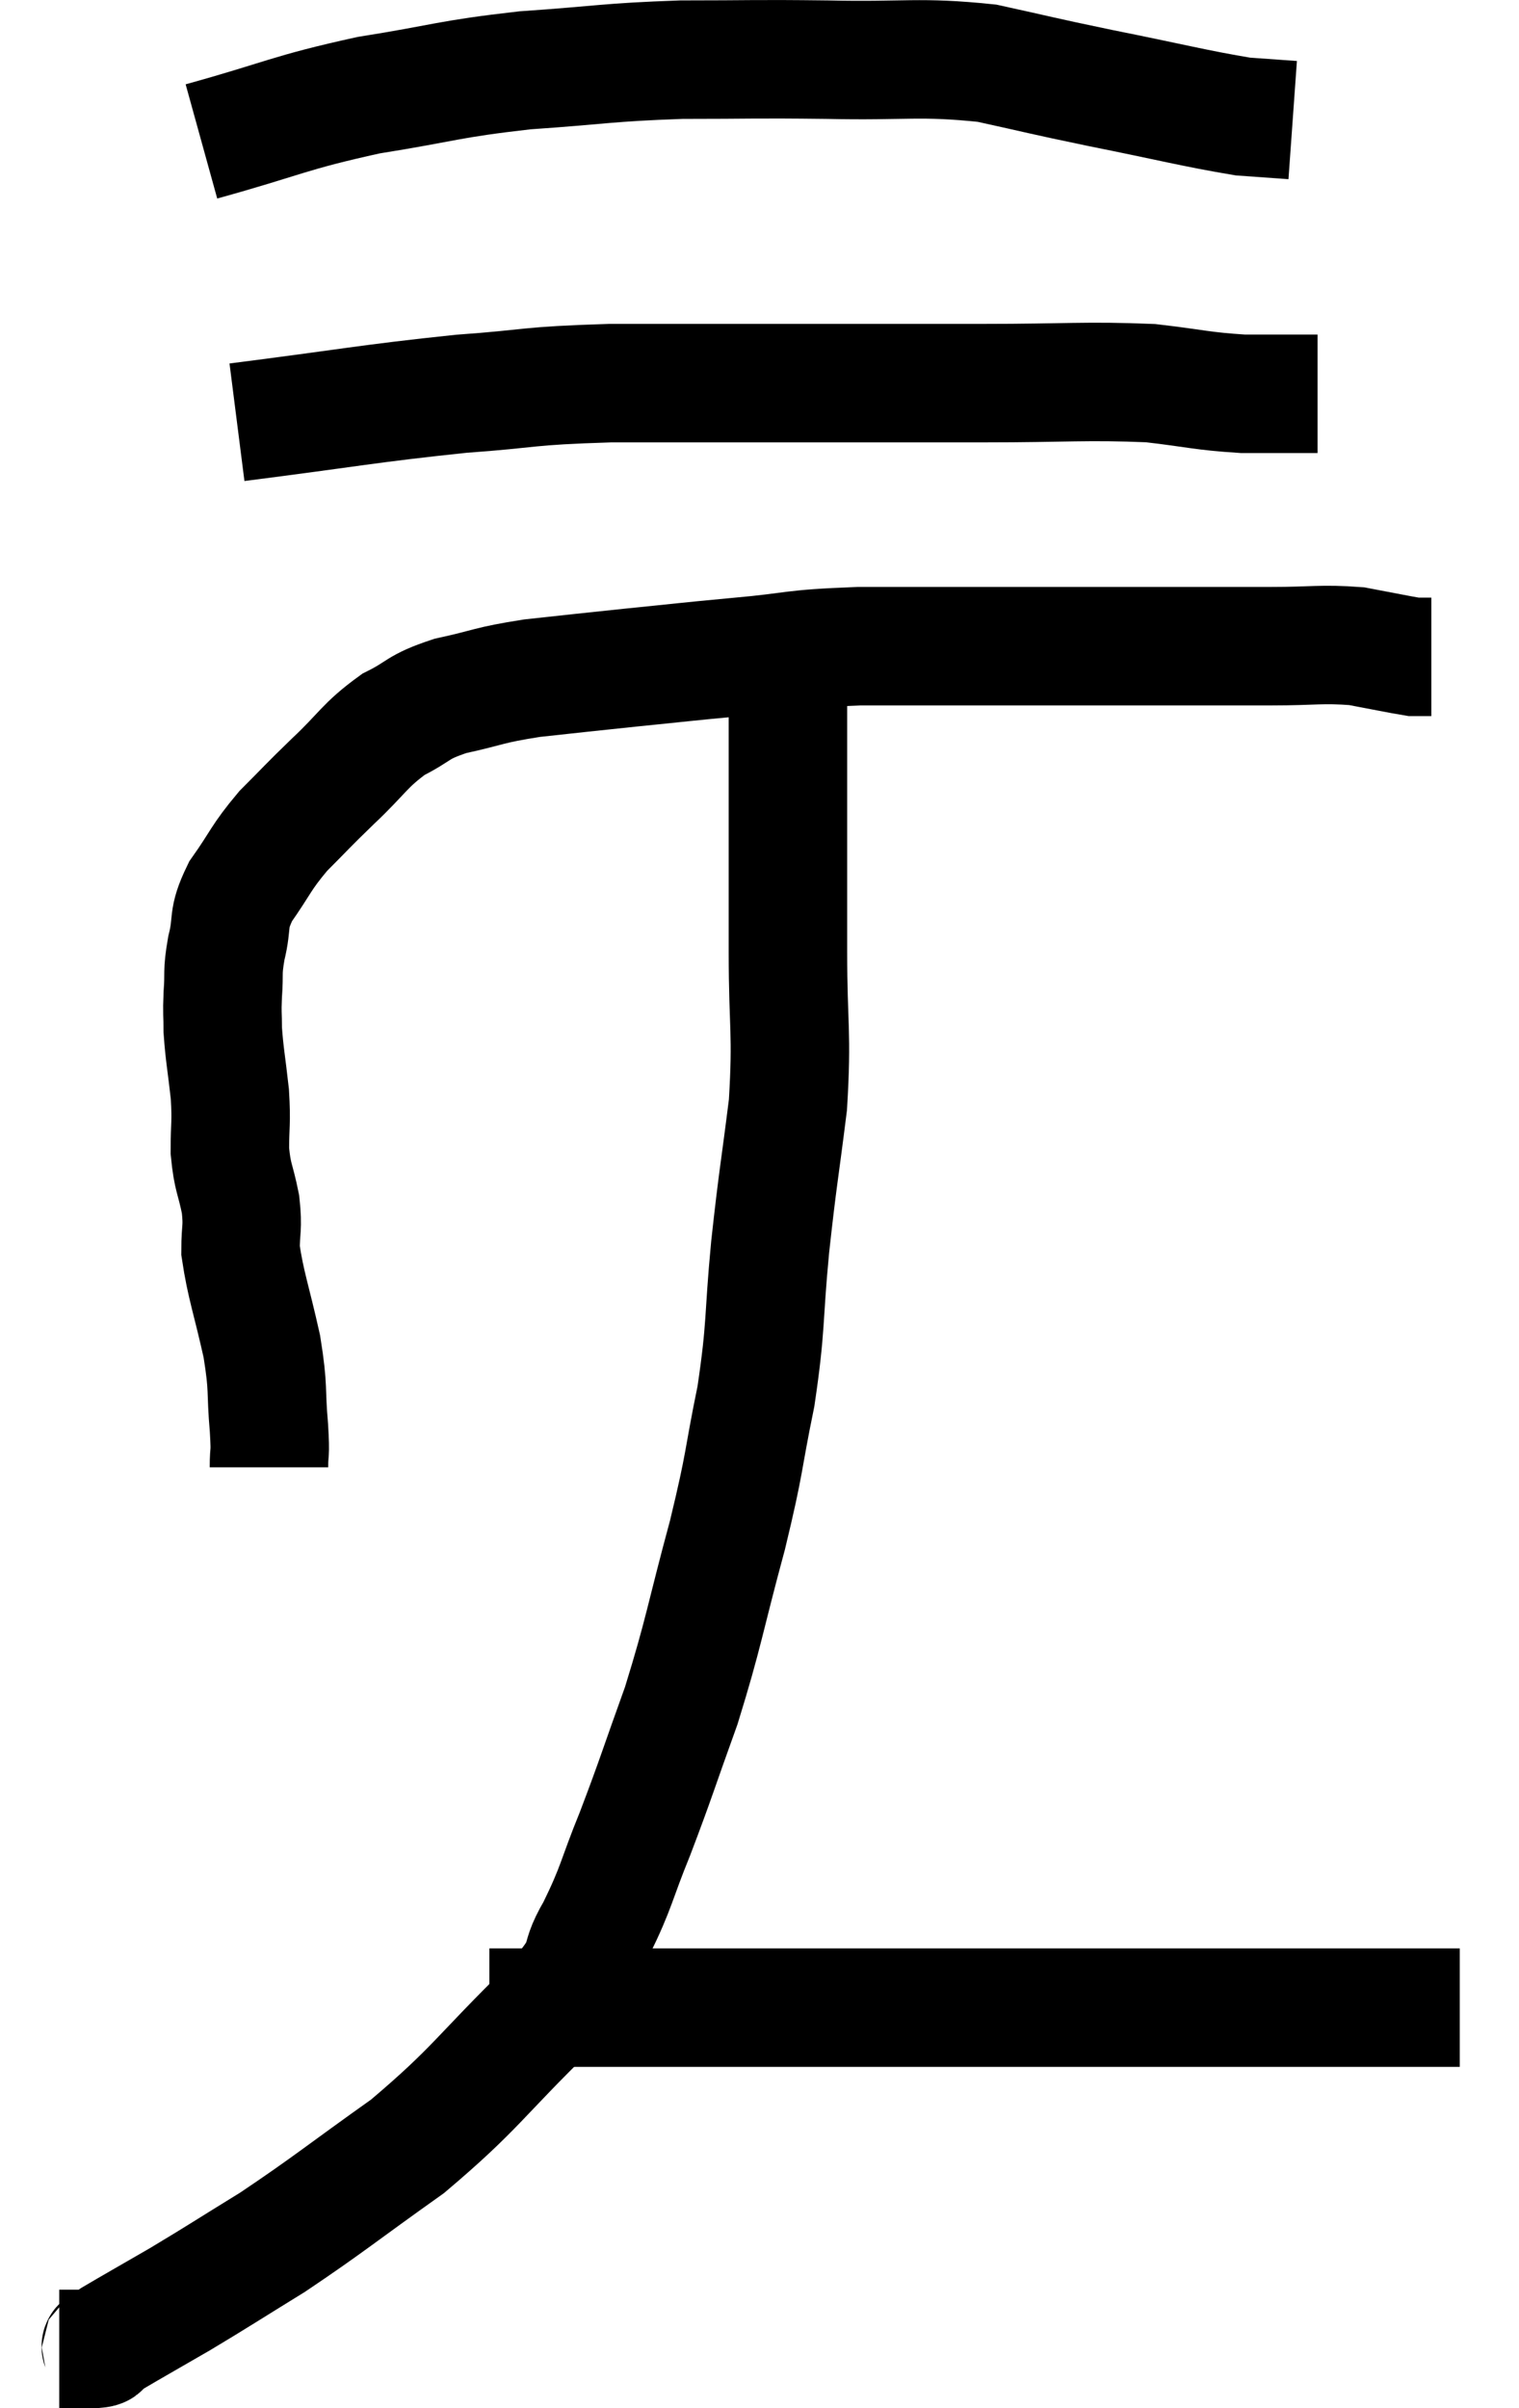 <svg xmlns="http://www.w3.org/2000/svg" viewBox="7.4 4.273 25.64 40.647" width="25.64" height="40.647"><path d="M 11.94 29.04 C 11.94 28.71, 11.97 28.89, 11.94 28.38 C 11.88 27.69, 11.94 27.75, 11.82 27 C 11.64 26.19, 11.55 25.98, 11.46 25.38 C 11.46 24.99, 11.505 25.02, 11.46 24.6 C 11.37 24.15, 11.325 24.165, 11.28 23.7 C 11.28 23.22, 11.31 23.25, 11.28 22.74 C 11.22 22.2, 11.19 22.08, 11.16 21.66 C 11.16 21.36, 11.145 21.405, 11.16 21.06 C 11.19 20.67, 11.145 20.715, 11.22 20.28 C 11.34 19.8, 11.22 19.815, 11.46 19.32 C 11.82 18.81, 11.79 18.765, 12.18 18.3 C 12.6 17.88, 12.555 17.91, 13.02 17.46 C 13.53 16.98, 13.545 16.86, 14.04 16.5 C 14.52 16.26, 14.415 16.215, 15 16.02 C 15.69 15.87, 15.615 15.84, 16.38 15.72 C 17.22 15.63, 17.19 15.63, 18.06 15.54 C 18.96 15.45, 18.9 15.45, 19.86 15.36 C 20.88 15.27, 20.685 15.225, 21.9 15.18 C 23.31 15.18, 23.49 15.18, 24.72 15.18 C 25.77 15.18, 25.785 15.18, 26.82 15.18 C 27.84 15.18, 27.99 15.18, 28.86 15.18 C 29.58 15.18, 29.7 15.135, 30.3 15.18 C 30.78 15.27, 30.99 15.315, 31.26 15.36 C 31.32 15.36, 31.305 15.36, 31.38 15.36 C 31.47 15.36, 31.515 15.36, 31.56 15.36 L 31.56 15.36" fill="none" stroke="black" stroke-width="2"></path><path d="M 11.4 11.4 C 13.29 11.16, 13.605 11.085, 15.18 10.92 C 16.44 10.83, 16.23 10.785, 17.7 10.74 C 19.38 10.74, 19.485 10.74, 21.06 10.74 C 22.53 10.74, 22.56 10.74, 24 10.74 C 25.41 10.74, 25.725 10.695, 26.82 10.74 C 27.6 10.83, 27.675 10.875, 28.38 10.92 C 29.01 10.92, 29.325 10.92, 29.64 10.92 C 29.64 10.92, 29.64 10.92, 29.64 10.92 L 29.64 10.92" fill="none" stroke="black" stroke-width="2"></path><path d="M 10.8 6.66 C 12.21 6.27, 12.255 6.18, 13.62 5.88 C 14.94 5.67, 14.94 5.61, 16.26 5.46 C 17.58 5.37, 17.625 5.325, 18.9 5.28 C 20.13 5.28, 20.07 5.265, 21.36 5.28 C 22.71 5.31, 22.905 5.22, 24.06 5.34 C 25.02 5.55, 24.9 5.535, 25.98 5.76 C 27.18 6, 27.57 6.105, 28.38 6.24 L 29.22 6.3" fill="none" stroke="black" stroke-width="2"></path><path d="M 20.7 16.08 C 20.7 16.74, 20.7 16.725, 20.7 17.4 C 20.7 18.09, 20.7 18.045, 20.7 18.78 C 20.7 19.56, 20.7 19.305, 20.7 20.34 C 20.7 21.63, 20.775 21.675, 20.7 22.92 C 20.55 24.12, 20.535 24.09, 20.4 25.32 C 20.28 26.58, 20.34 26.625, 20.16 27.84 C 19.92 29.01, 19.995 28.875, 19.68 30.18 C 19.29 31.62, 19.29 31.8, 18.9 33.06 C 18.51 34.14, 18.48 34.275, 18.12 35.22 C 17.79 36.03, 17.82 36.105, 17.46 36.84 C 17.07 37.5, 17.475 37.245, 16.68 38.16 C 15.48 39.33, 15.45 39.51, 14.28 40.5 C 13.14 41.31, 12.96 41.475, 12 42.12 C 11.22 42.6, 11.115 42.675, 10.44 43.08 C 9.87 43.41, 9.63 43.545, 9.3 43.74 C 9.21 43.8, 9.195 43.815, 9.12 43.86 C 9.06 43.89, 9.18 43.905, 9 43.92 L 8.4 43.92" fill="none" stroke="black" stroke-width="2"></path><path d="M 15.66 38.16 C 16.17 38.16, 15.96 38.16, 16.68 38.16 C 17.61 38.16, 16.95 38.16, 18.54 38.16 C 20.79 38.16, 20.76 38.16, 23.04 38.16 C 25.35 38.16, 25.635 38.16, 27.66 38.16 C 29.4 38.16, 30.045 38.16, 31.14 38.16 L 32.04 38.16" fill="none" stroke="black" stroke-width="2"></path></svg>